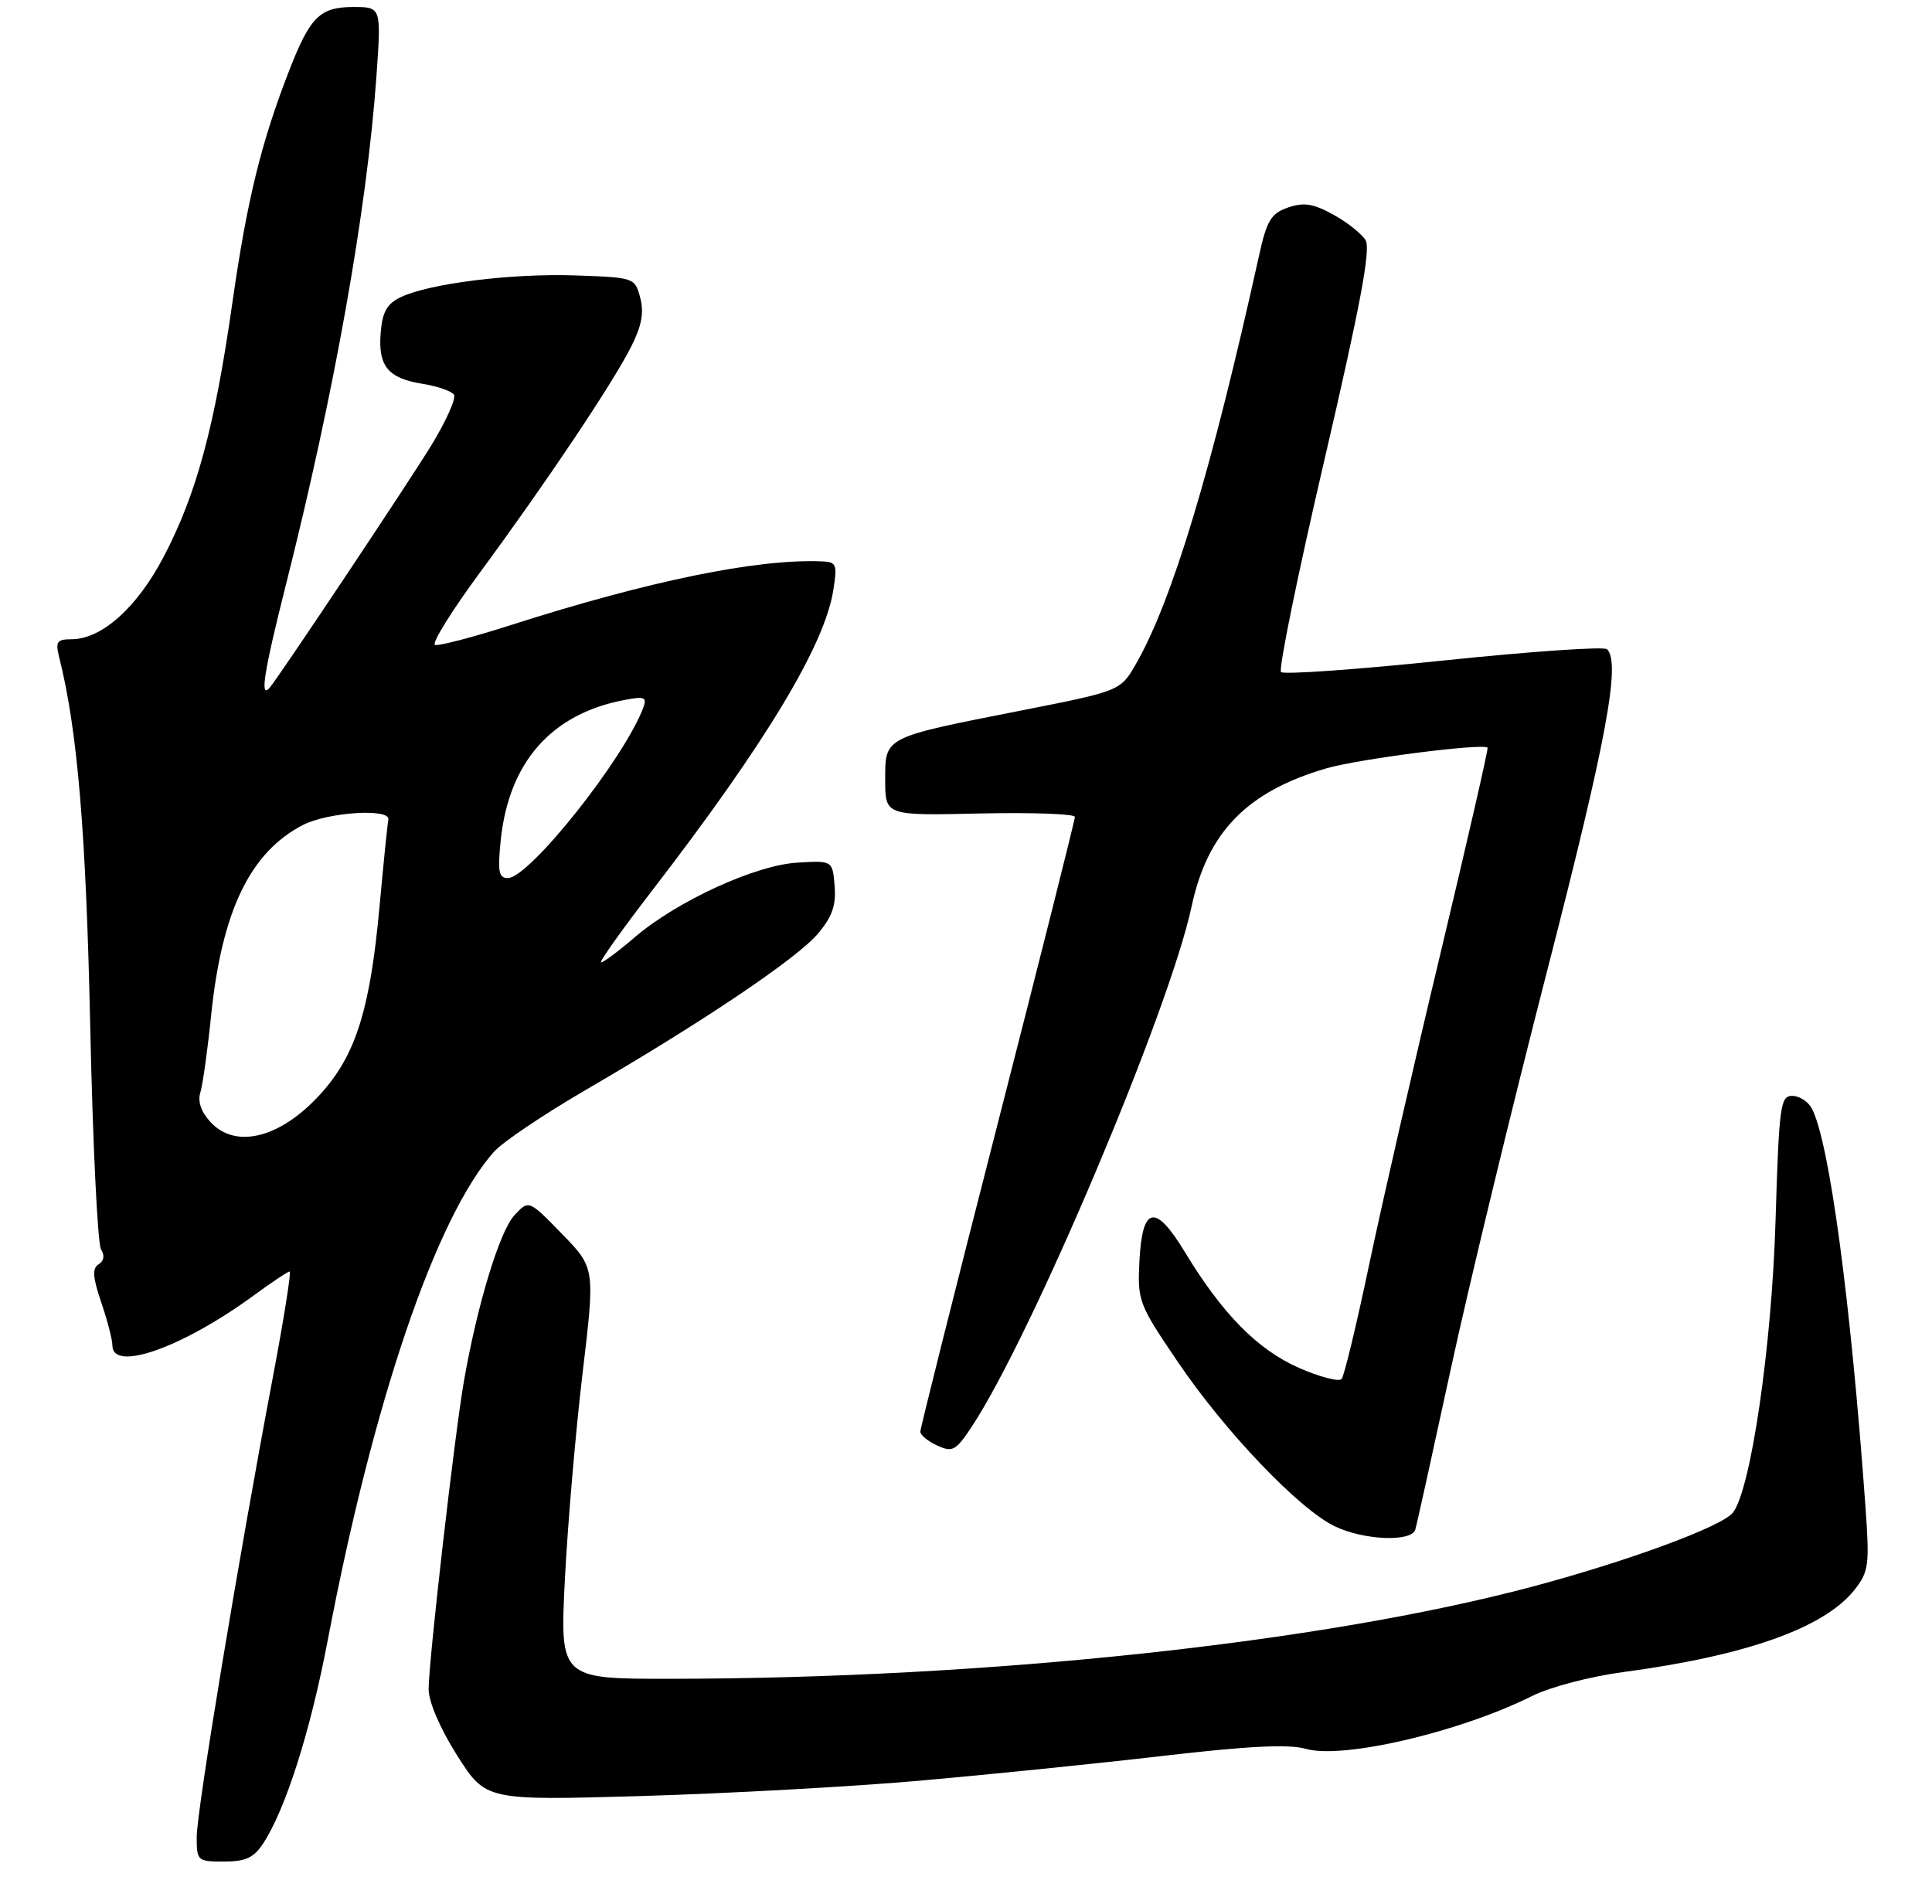 <?xml version="1.0" encoding="UTF-8" standalone="no"?>
<!DOCTYPE svg PUBLIC "-//W3C//DTD SVG 1.1//EN" "http://www.w3.org/Graphics/SVG/1.1/DTD/svg11.dtd" >
<svg xmlns="http://www.w3.org/2000/svg" xmlns:xlink="http://www.w3.org/1999/xlink" version="1.1" viewBox="0 0 275 271">
 <g >
 <path fill="currentColor"
d=" M 37.46 262.42 C 40.66 257.53 44.18 246.46 46.65 233.50 C 53.13 199.48 62.01 173.36 70.28 163.99 C 71.50 162.60 77.45 158.60 83.50 155.08 C 100.07 145.45 113.46 136.43 116.44 132.89 C 118.46 130.49 119.03 128.85 118.80 126.11 C 118.50 122.50 118.50 122.50 113.50 122.80 C 107.51 123.15 96.37 128.27 90.34 133.43 C 88.05 135.40 85.90 137.00 85.56 137.00 C 85.22 137.00 88.50 132.39 92.84 126.75 C 108.90 105.91 117.35 91.91 118.60 84.08 C 119.21 80.28 119.09 79.99 116.88 79.91 C 107.67 79.55 92.31 82.71 72.69 88.99 C 67.30 90.72 62.45 91.98 61.92 91.81 C 61.39 91.63 64.27 86.99 68.32 81.49 C 77.75 68.70 87.16 54.64 89.82 49.39 C 91.34 46.39 91.69 44.49 91.13 42.39 C 90.37 39.53 90.28 39.50 81.97 39.21 C 72.89 38.89 61.15 40.34 57.05 42.30 C 55.09 43.23 54.43 44.39 54.19 47.33 C 53.79 52.11 55.21 53.85 60.15 54.64 C 62.29 54.98 64.30 55.68 64.62 56.20 C 64.94 56.71 63.51 59.92 61.44 63.32 C 58.34 68.42 39.61 96.50 38.37 97.92 C 36.96 99.52 37.57 95.64 40.64 83.47 C 47.60 55.90 52.24 29.84 53.59 10.75 C 54.27 1.00 54.27 1.00 50.29 1.00 C 45.55 1.00 44.14 2.39 41.18 10.00 C 37.18 20.26 35.17 28.46 33.09 43.00 C 30.56 60.79 27.96 70.38 23.27 79.31 C 19.47 86.53 14.46 91.00 10.16 91.00 C 8.11 91.00 7.87 91.35 8.42 93.55 C 11.03 103.92 12.24 118.34 12.84 146.00 C 13.20 162.78 13.90 177.11 14.38 177.86 C 14.93 178.72 14.80 179.50 14.04 179.97 C 13.11 180.55 13.19 181.80 14.41 185.40 C 15.29 187.97 16.00 190.73 16.00 191.53 C 16.00 195.37 26.00 191.83 36.13 184.40 C 38.68 182.53 40.98 181.00 41.23 181.00 C 41.48 181.00 40.39 187.86 38.80 196.25 C 33.92 222.05 28.00 257.81 28.00 261.50 C 28.00 264.90 28.11 265.00 31.88 265.00 C 34.96 265.00 36.12 264.46 37.46 262.42 Z  M 131.00 253.48 C 140.62 252.63 156.15 251.05 165.50 249.96 C 177.71 248.54 183.45 248.26 185.86 248.95 C 191.11 250.47 207.80 246.57 218.08 241.43 C 220.64 240.15 226.35 238.65 231.08 238.02 C 248.57 235.69 259.72 231.72 263.99 226.29 C 266.00 223.73 266.12 222.79 265.53 214.50 C 263.41 184.98 260.37 162.42 257.88 157.77 C 257.36 156.80 256.11 156.00 255.10 156.00 C 253.41 156.00 253.23 157.41 252.73 173.75 C 252.20 191.66 249.20 212.15 246.65 215.34 C 245.05 217.33 231.63 222.27 217.97 225.90 C 188.05 233.85 140.59 238.93 95.59 238.98 C 79.69 239.00 79.69 239.00 80.41 224.75 C 80.81 216.91 81.94 203.75 82.92 195.50 C 84.71 180.50 84.71 180.50 79.99 175.65 C 75.27 170.79 75.27 170.79 73.22 173.00 C 71.13 175.24 67.96 185.63 66.05 196.52 C 64.71 204.19 61.00 236.54 61.01 240.50 C 61.02 242.28 62.67 246.11 65.08 249.91 C 69.15 256.31 69.15 256.31 91.32 255.67 C 103.52 255.31 121.38 254.33 131.00 253.48 Z  M 201.45 217.75 C 201.66 217.06 203.92 206.82 206.48 195.00 C 209.03 183.18 215.24 157.53 220.27 138.00 C 228.66 105.40 230.71 94.38 228.75 92.42 C 228.35 92.01 217.89 92.73 205.52 94.02 C 193.15 95.31 182.72 96.05 182.34 95.67 C 181.96 95.29 184.74 81.68 188.53 65.42 C 193.66 43.34 195.14 35.44 194.37 34.18 C 193.80 33.26 191.72 31.61 189.74 30.53 C 186.90 28.97 185.56 28.77 183.32 29.55 C 180.90 30.39 180.31 31.38 179.18 36.52 C 172.48 66.83 166.91 85.35 161.74 94.43 C 159.50 98.35 159.50 98.35 145.48 101.12 C 125.67 105.02 126.00 104.85 126.00 111.03 C 126.00 116.11 126.00 116.11 139.50 115.80 C 146.93 115.64 153.00 115.86 153.00 116.29 C 153.00 116.73 148.05 136.40 142.00 160.00 C 135.95 183.60 131.00 203.31 131.00 203.80 C 131.00 204.28 132.08 205.17 133.41 205.78 C 135.59 206.77 136.05 206.52 138.32 203.09 C 146.83 190.23 166.47 143.76 169.60 129.09 C 171.86 118.45 177.50 112.67 188.82 109.37 C 193.38 108.04 211.02 105.78 211.74 106.43 C 211.88 106.55 208.87 119.67 205.07 135.58 C 201.26 151.48 196.68 171.47 194.89 180.00 C 193.10 188.53 191.33 195.86 190.97 196.30 C 190.60 196.74 187.84 196.02 184.85 194.70 C 178.97 192.10 173.98 187.02 168.67 178.26 C 164.46 171.30 162.60 171.64 162.19 179.44 C 161.90 185.21 162.04 185.60 167.69 193.93 C 174.40 203.83 184.93 214.85 190.00 217.28 C 194.15 219.26 200.90 219.54 201.45 217.75 Z  M 29.99 159.76 C 28.63 158.29 28.11 156.81 28.52 155.51 C 28.86 154.40 29.55 149.47 30.05 144.55 C 31.58 129.68 35.60 121.33 43.10 117.45 C 46.68 115.60 55.59 115.03 55.28 116.67 C 55.15 117.32 54.58 122.94 54.01 129.17 C 52.72 143.26 50.75 149.76 46.18 155.10 C 40.42 161.84 33.72 163.76 29.99 159.76 Z  M 71.27 119.63 C 72.42 108.50 78.48 101.62 88.86 99.65 C 91.76 99.09 92.12 99.24 91.56 100.75 C 88.84 108.00 75.33 125.00 72.28 125.00 C 70.99 125.00 70.82 124.06 71.27 119.63 Z "/>
</g>
</svg>